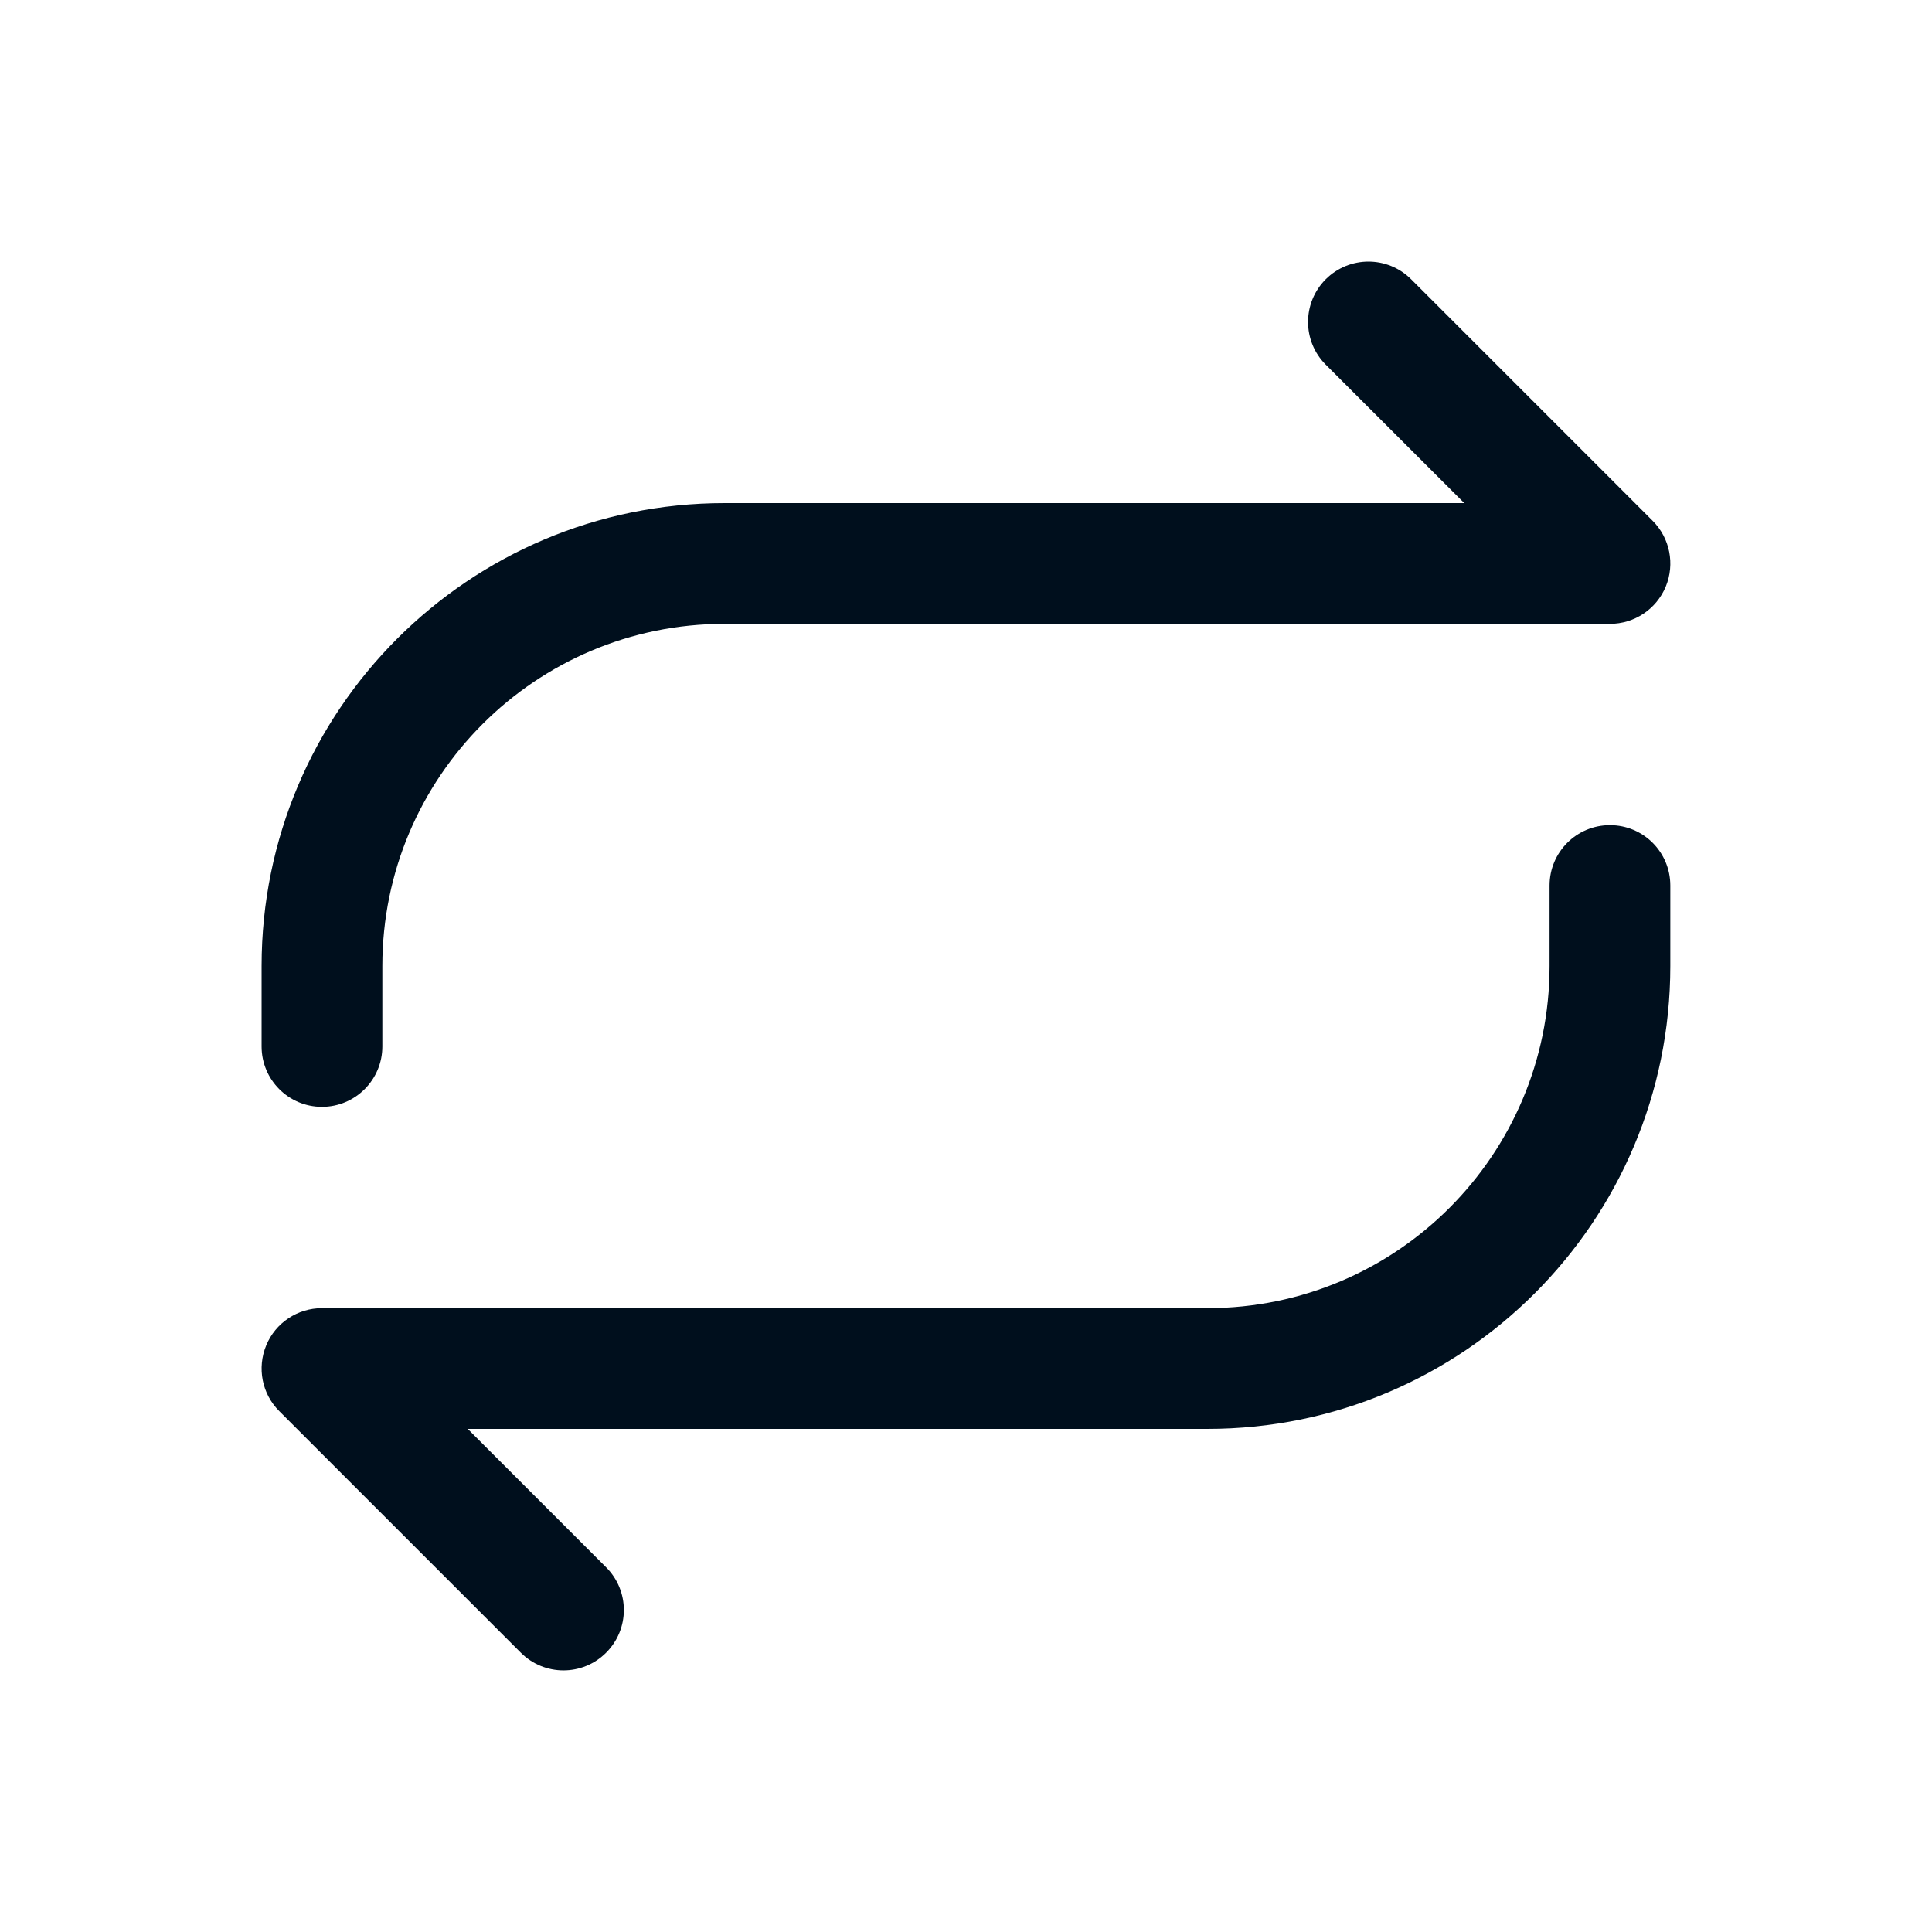 <svg viewBox="0 0 20 20" fill="none" xmlns="http://www.w3.org/2000/svg">
    <path fill-rule="evenodd" clip-rule="evenodd" d="M14.608 2.891C14.364 2.647 13.969 2.647 13.724 2.891C13.48 3.135 13.48 3.531 13.724 3.775L15.158 5.208H7.5C4.853 5.208 2.708 7.354 2.708 10V10.833C2.708 11.178 2.988 11.458 3.333 11.458C3.678 11.458 3.958 11.178 3.958 10.833V10C3.958 8.044 5.544 6.458 7.5 6.458H16.666C16.919 6.458 17.147 6.306 17.244 6.072C17.34 5.839 17.287 5.57 17.108 5.391L14.608 2.891ZM5.391 17.108C5.635 17.353 6.031 17.353 6.275 17.108C6.519 16.864 6.519 16.469 6.275 16.225L4.842 14.792H12.5C15.146 14.792 17.291 12.646 17.291 10V9.167C17.291 8.821 17.012 8.542 16.666 8.542C16.321 8.542 16.041 8.821 16.041 9.167V10C16.041 11.956 14.456 13.542 12.5 13.542H3.333C3.08 13.542 2.852 13.694 2.756 13.927C2.659 14.161 2.712 14.43 2.891 14.608L5.391 17.108Z" fill="#000F1D"/>
</svg>
